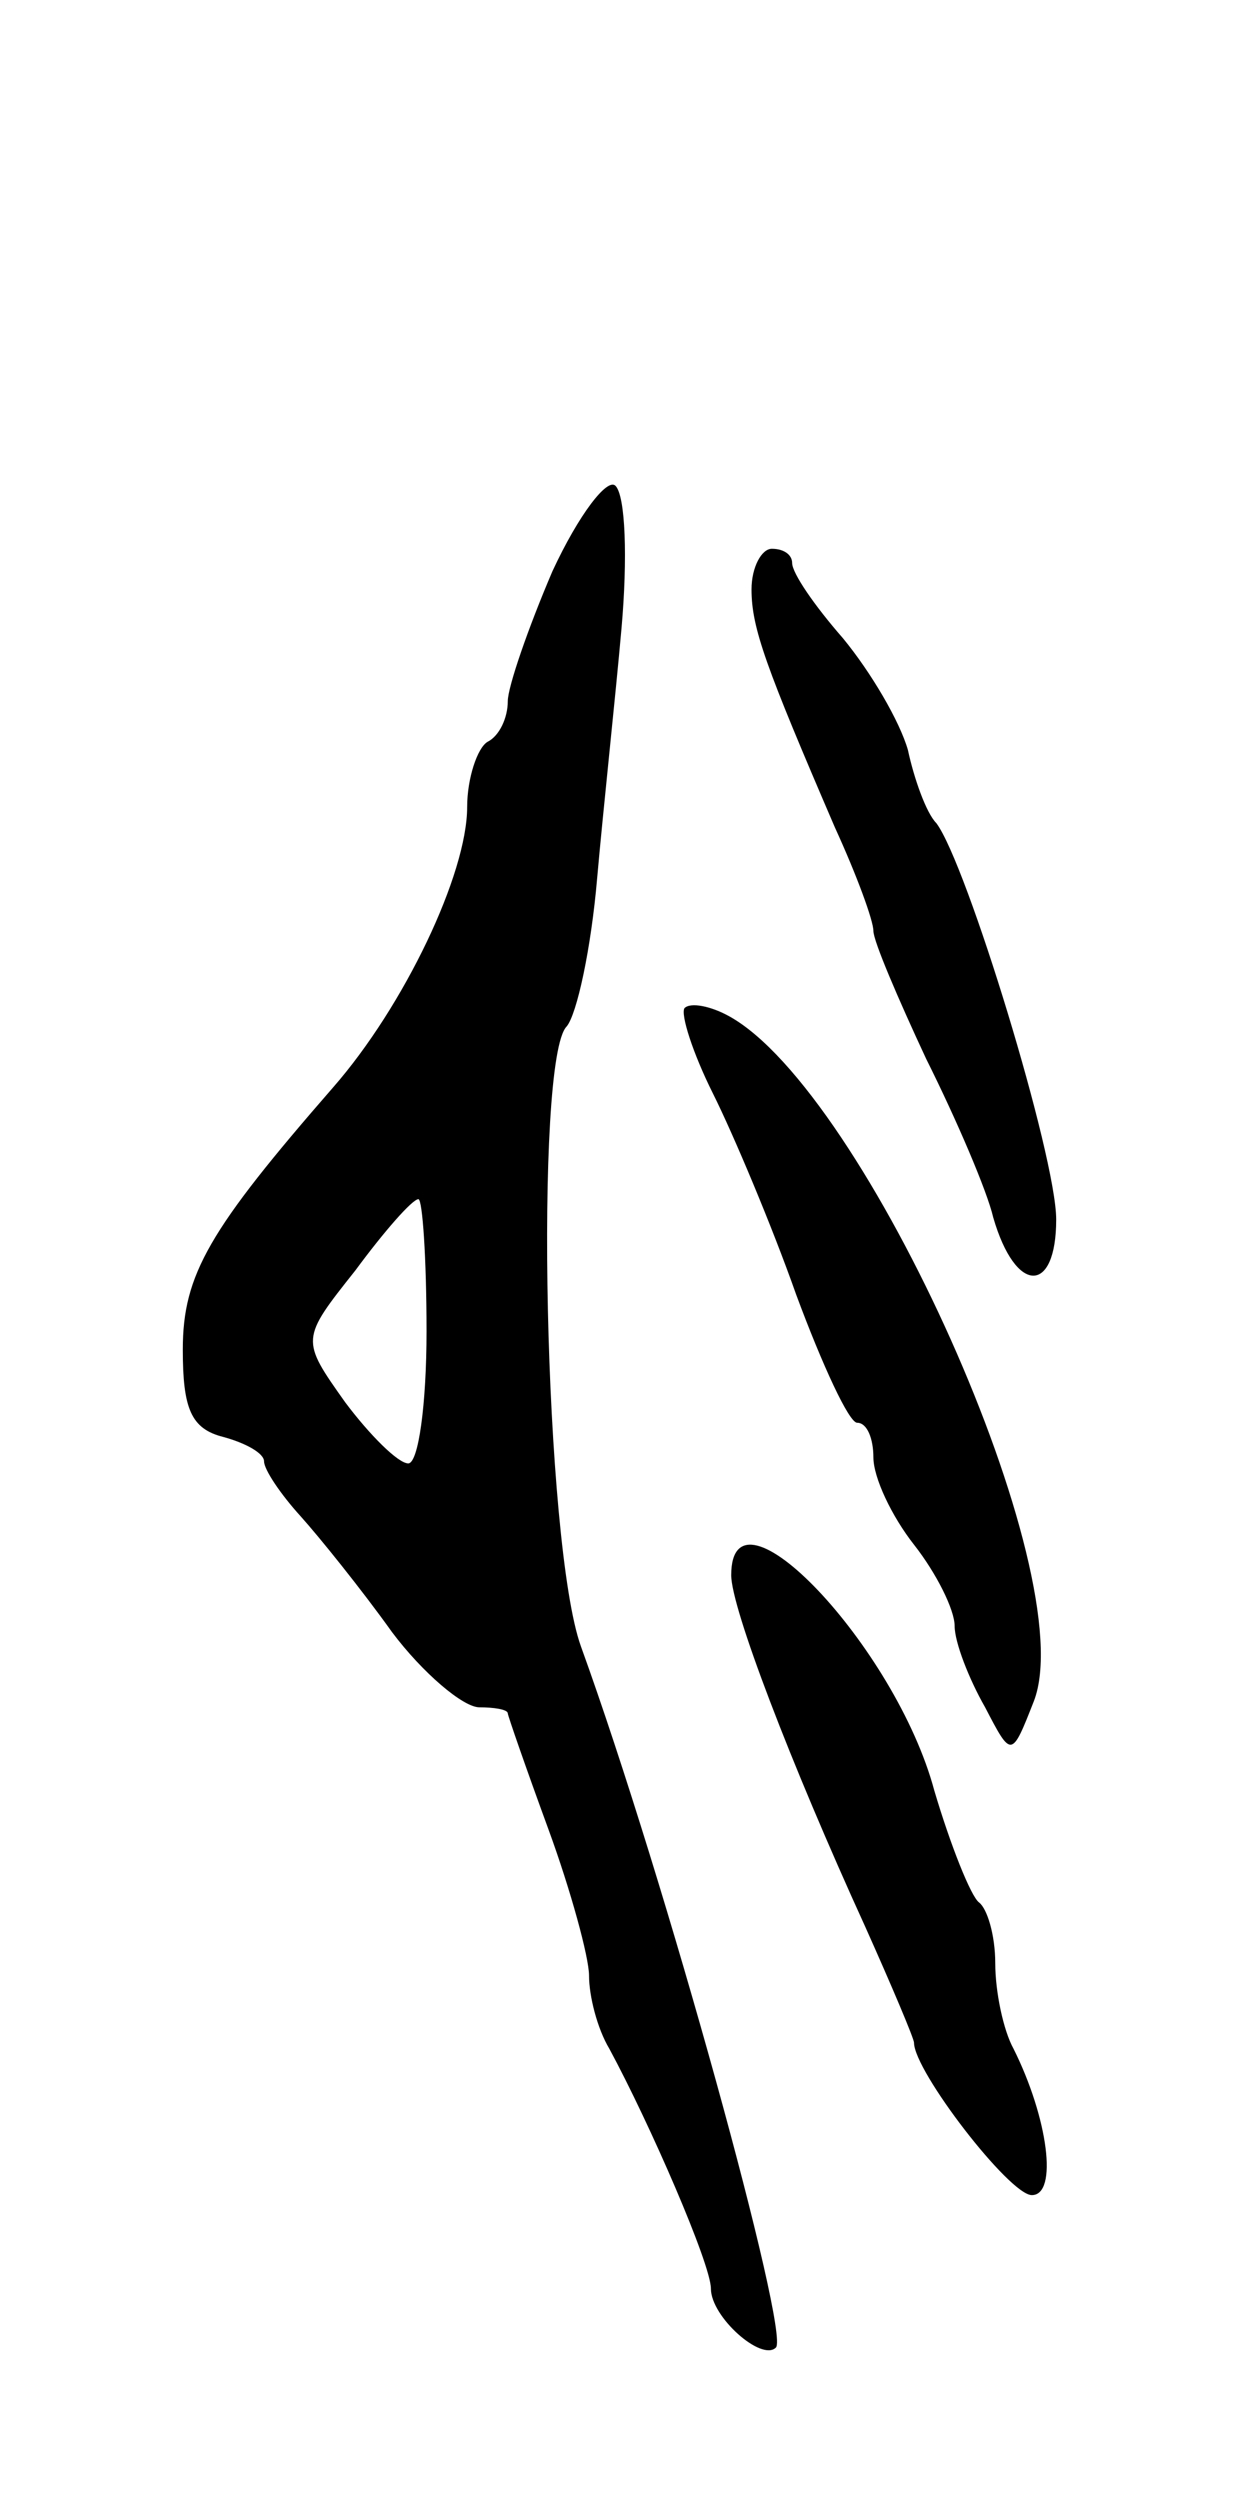 <svg version="1.0" xmlns="http://www.w3.org/2000/svg"
 width="61pt" height="123pt" viewBox="0 0 61 123"
 preserveAspectRatio="xMidYMid meet">
<g transform="translate(0,123) scale(0.1,-0.1)"
fill="#000000" stroke="none">
<path d="M272 949 c-12 -28 -22 -57 -22 -64 0 -8 -4 -17 -10 -20 -5 -3 -10
-18 -10 -32 0 -33 -31 -98 -66 -138 -61 -70 -74 -92 -74 -129 0 -29 4 -39 20
-43 11 -3 20 -8 20 -12 0 -4 8 -16 18 -27 9 -10 30 -36 45 -57 15 -20 35 -37
43 -37 7 0 14 -1 14 -3 0 -1 9 -27 20 -57 11 -30 20 -63 20 -72 0 -10 4 -26
10 -36 20 -37 50 -106 50 -118 0 -14 25 -36 32 -29 7 7 -54 229 -96 345 -18
50 -23 289 -7 305 5 6 12 38 15 73 3 34 9 89 12 123 3 34 2 65 -3 70 -4 4 -18
-14 -31 -42z m-62 -374 c0 -36 -4 -65 -9 -65 -5 0 -19 14 -31 30 -22 31 -22
31 5 65 14 19 28 35 31 35 2 0 4 -29 4 -65z"/>
<path d="M370 940 c0 -19 7 -38 41 -117 11 -24 19 -46 19 -51 0 -5 12 -33 26
-63 15 -30 30 -65 33 -78 11 -38 31 -38 31 -1 0 31 -44 175 -59 195 -5 5 -11
22 -14 36 -4 14 -18 38 -32 55 -14 16 -25 32 -25 37 0 4 -4 7 -10 7 -5 0 -10
-9 -10 -20z"/>
<path d="M337 734 c-2 -3 4 -22 14 -42 10 -20 29 -65 41 -99 13 -35 26 -63 30
-63 5 0 8 -8 8 -17 0 -10 9 -29 20 -43 11 -14 20 -32 20 -40 0 -8 7 -26 15
-40 13 -25 13 -25 24 3 24 62 -83 300 -150 337 -9 5 -19 7 -22 4z"/>
<path d="M360 455 c0 -16 29 -92 66 -173 13 -29 24 -55 24 -57 0 -14 47 -75
58 -75 13 0 8 38 -9 72 -5 9 -9 28 -9 42 0 14 -4 27 -8 30 -4 3 -14 28 -22 55
-19 71 -100 156 -100 106z"/>
</g>
</svg>
